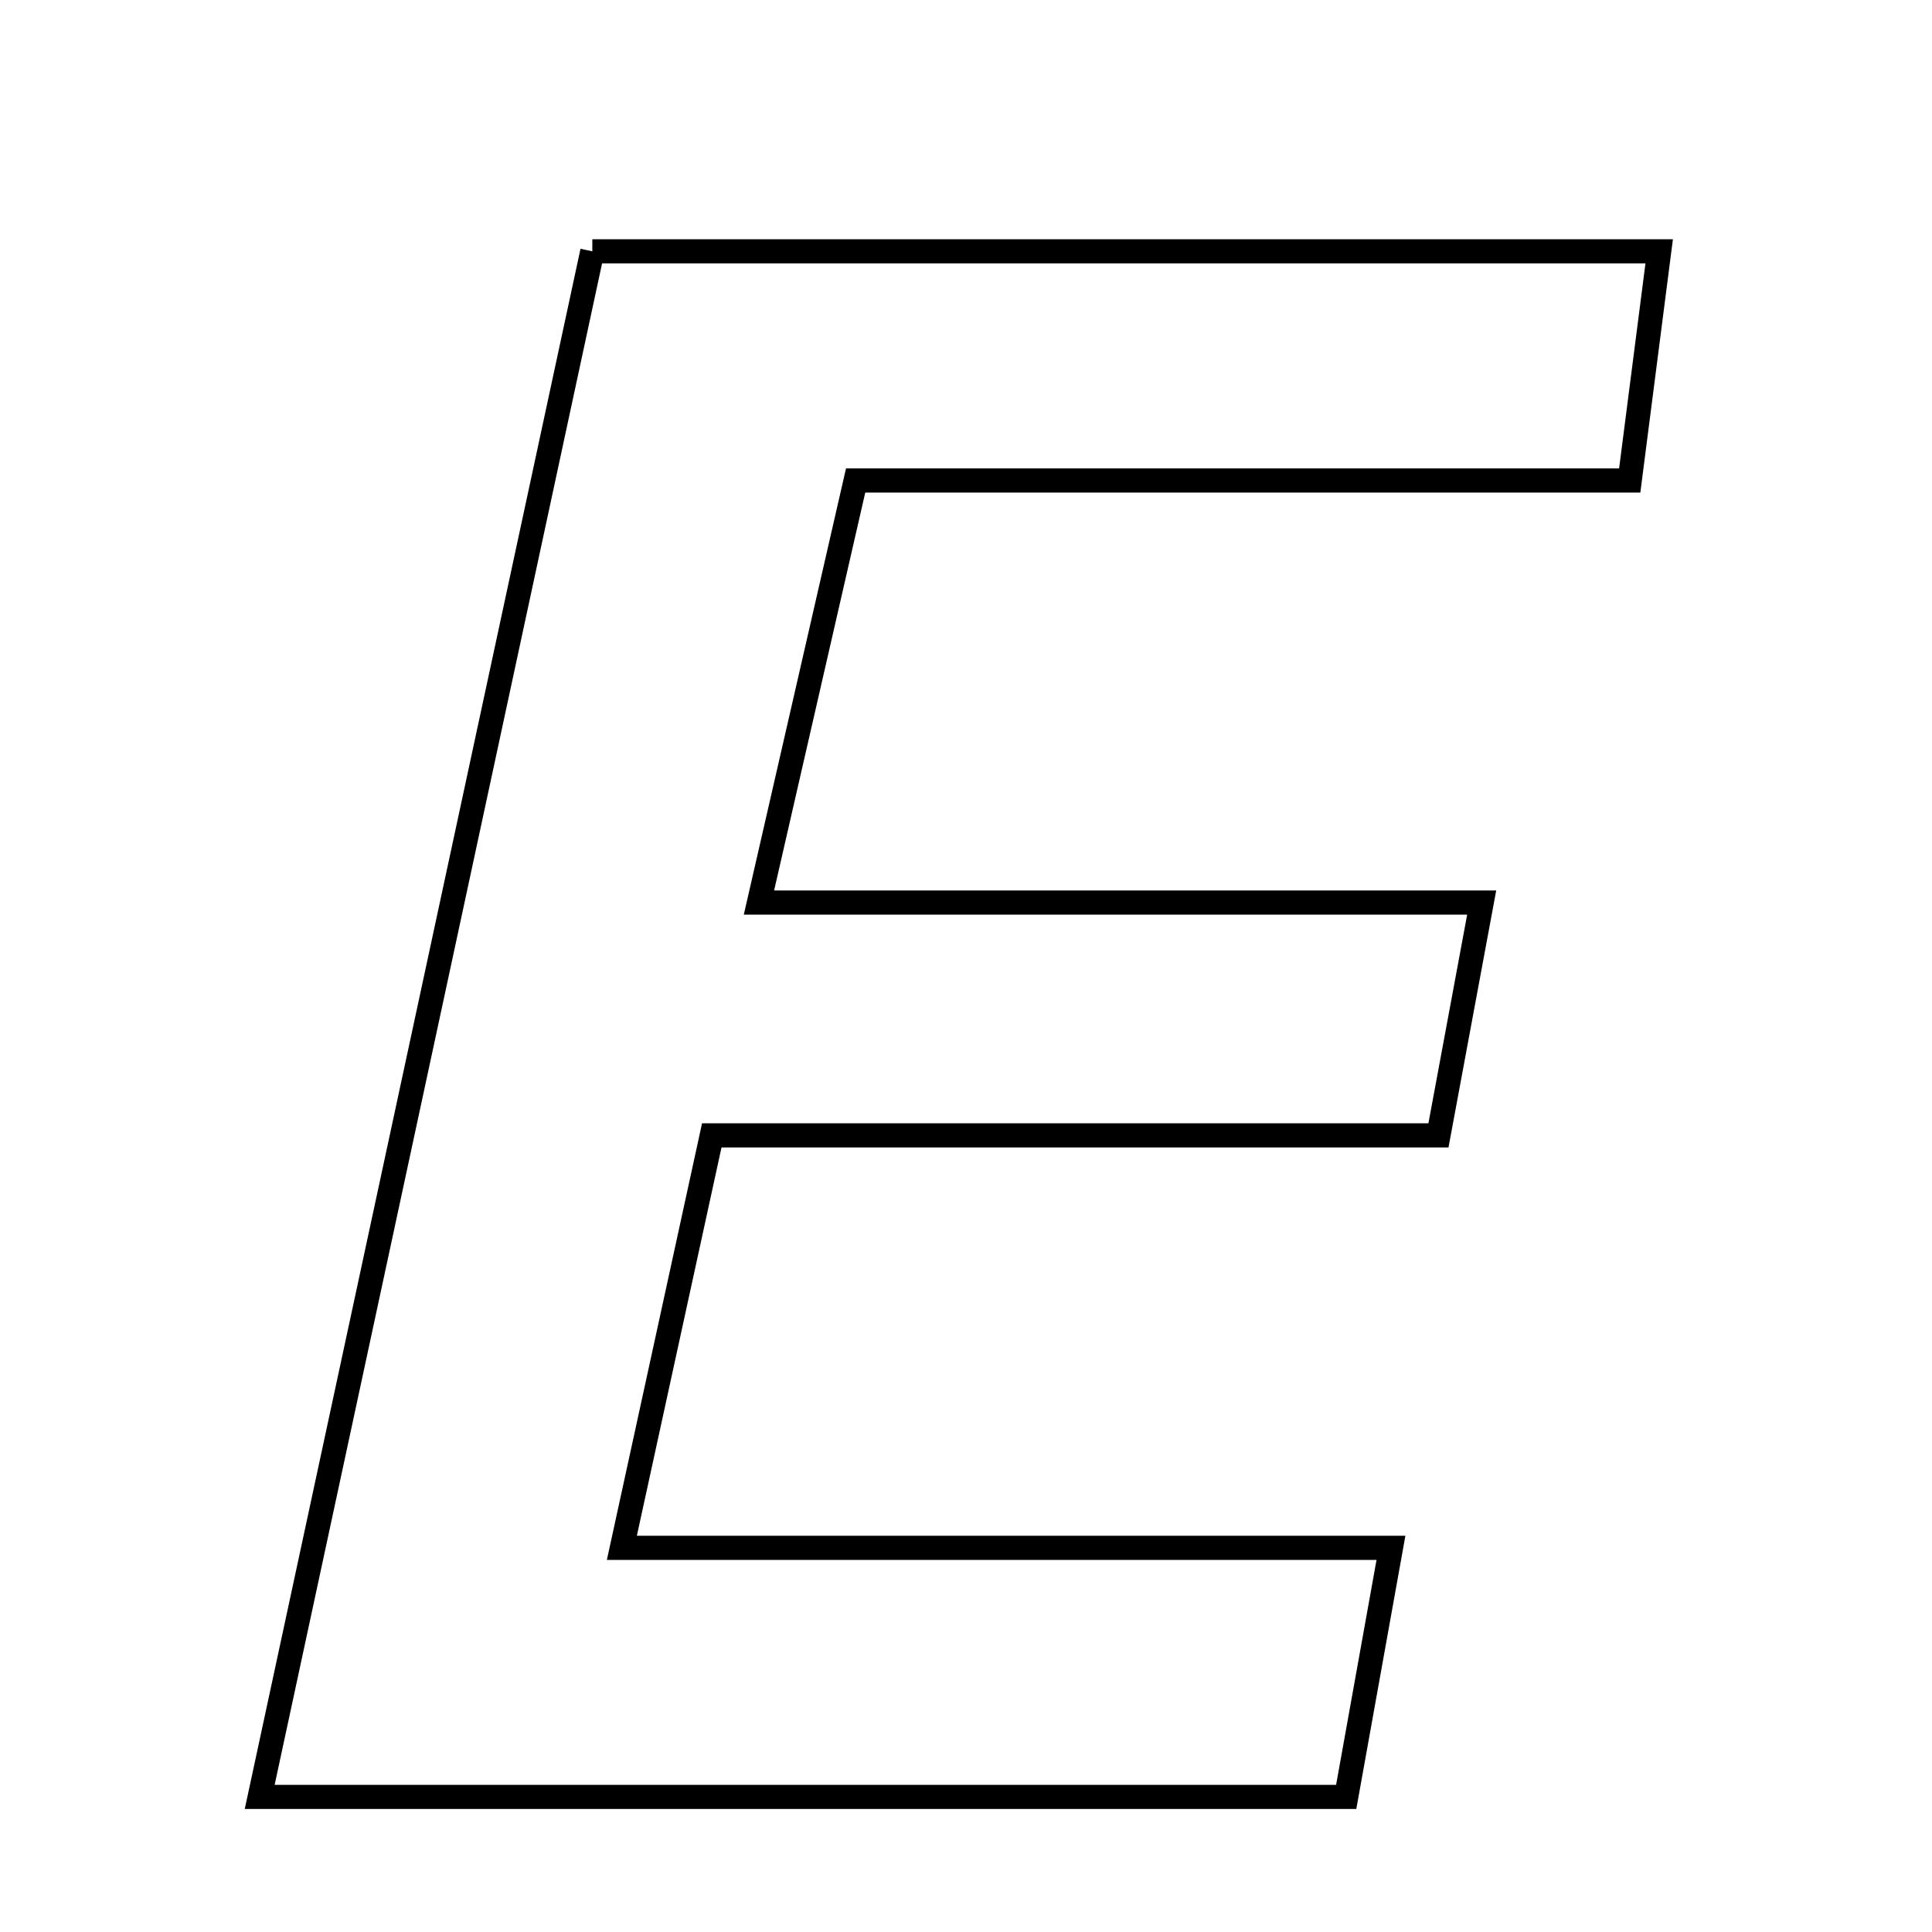 <svg xmlns="http://www.w3.org/2000/svg" viewBox="0.0 0.0 24.0 24.0" height="200px" width="200px"><path fill="none" stroke="black" stroke-width=".3" stroke-opacity="1.0"  filling="0" d="M7.358 3.122 C11.813 3.122 16.1 3.122 20.611 3.122 C20.494 4.032 20.389 4.854 20.245 5.969 C17.069 5.969 13.962 5.969 10.629 5.969 C10.215 7.777 9.854 9.351 9.428 11.212 C12.503 11.212 15.322 11.212 18.406 11.212 C18.207 12.285 18.06 13.078 17.869 14.104 C14.818 14.104 11.901 14.104 8.842 14.104 C8.469 15.819 8.144 17.31 7.725 19.228 C11.006 19.228 13.972 19.228 17.279 19.228 C17.046 20.526 16.887 21.406 16.723 22.322 C12.183 22.322 7.806 22.322 3.226 22.322 C4.625 15.821 5.982 9.517 7.358 3.122"></path></svg>
